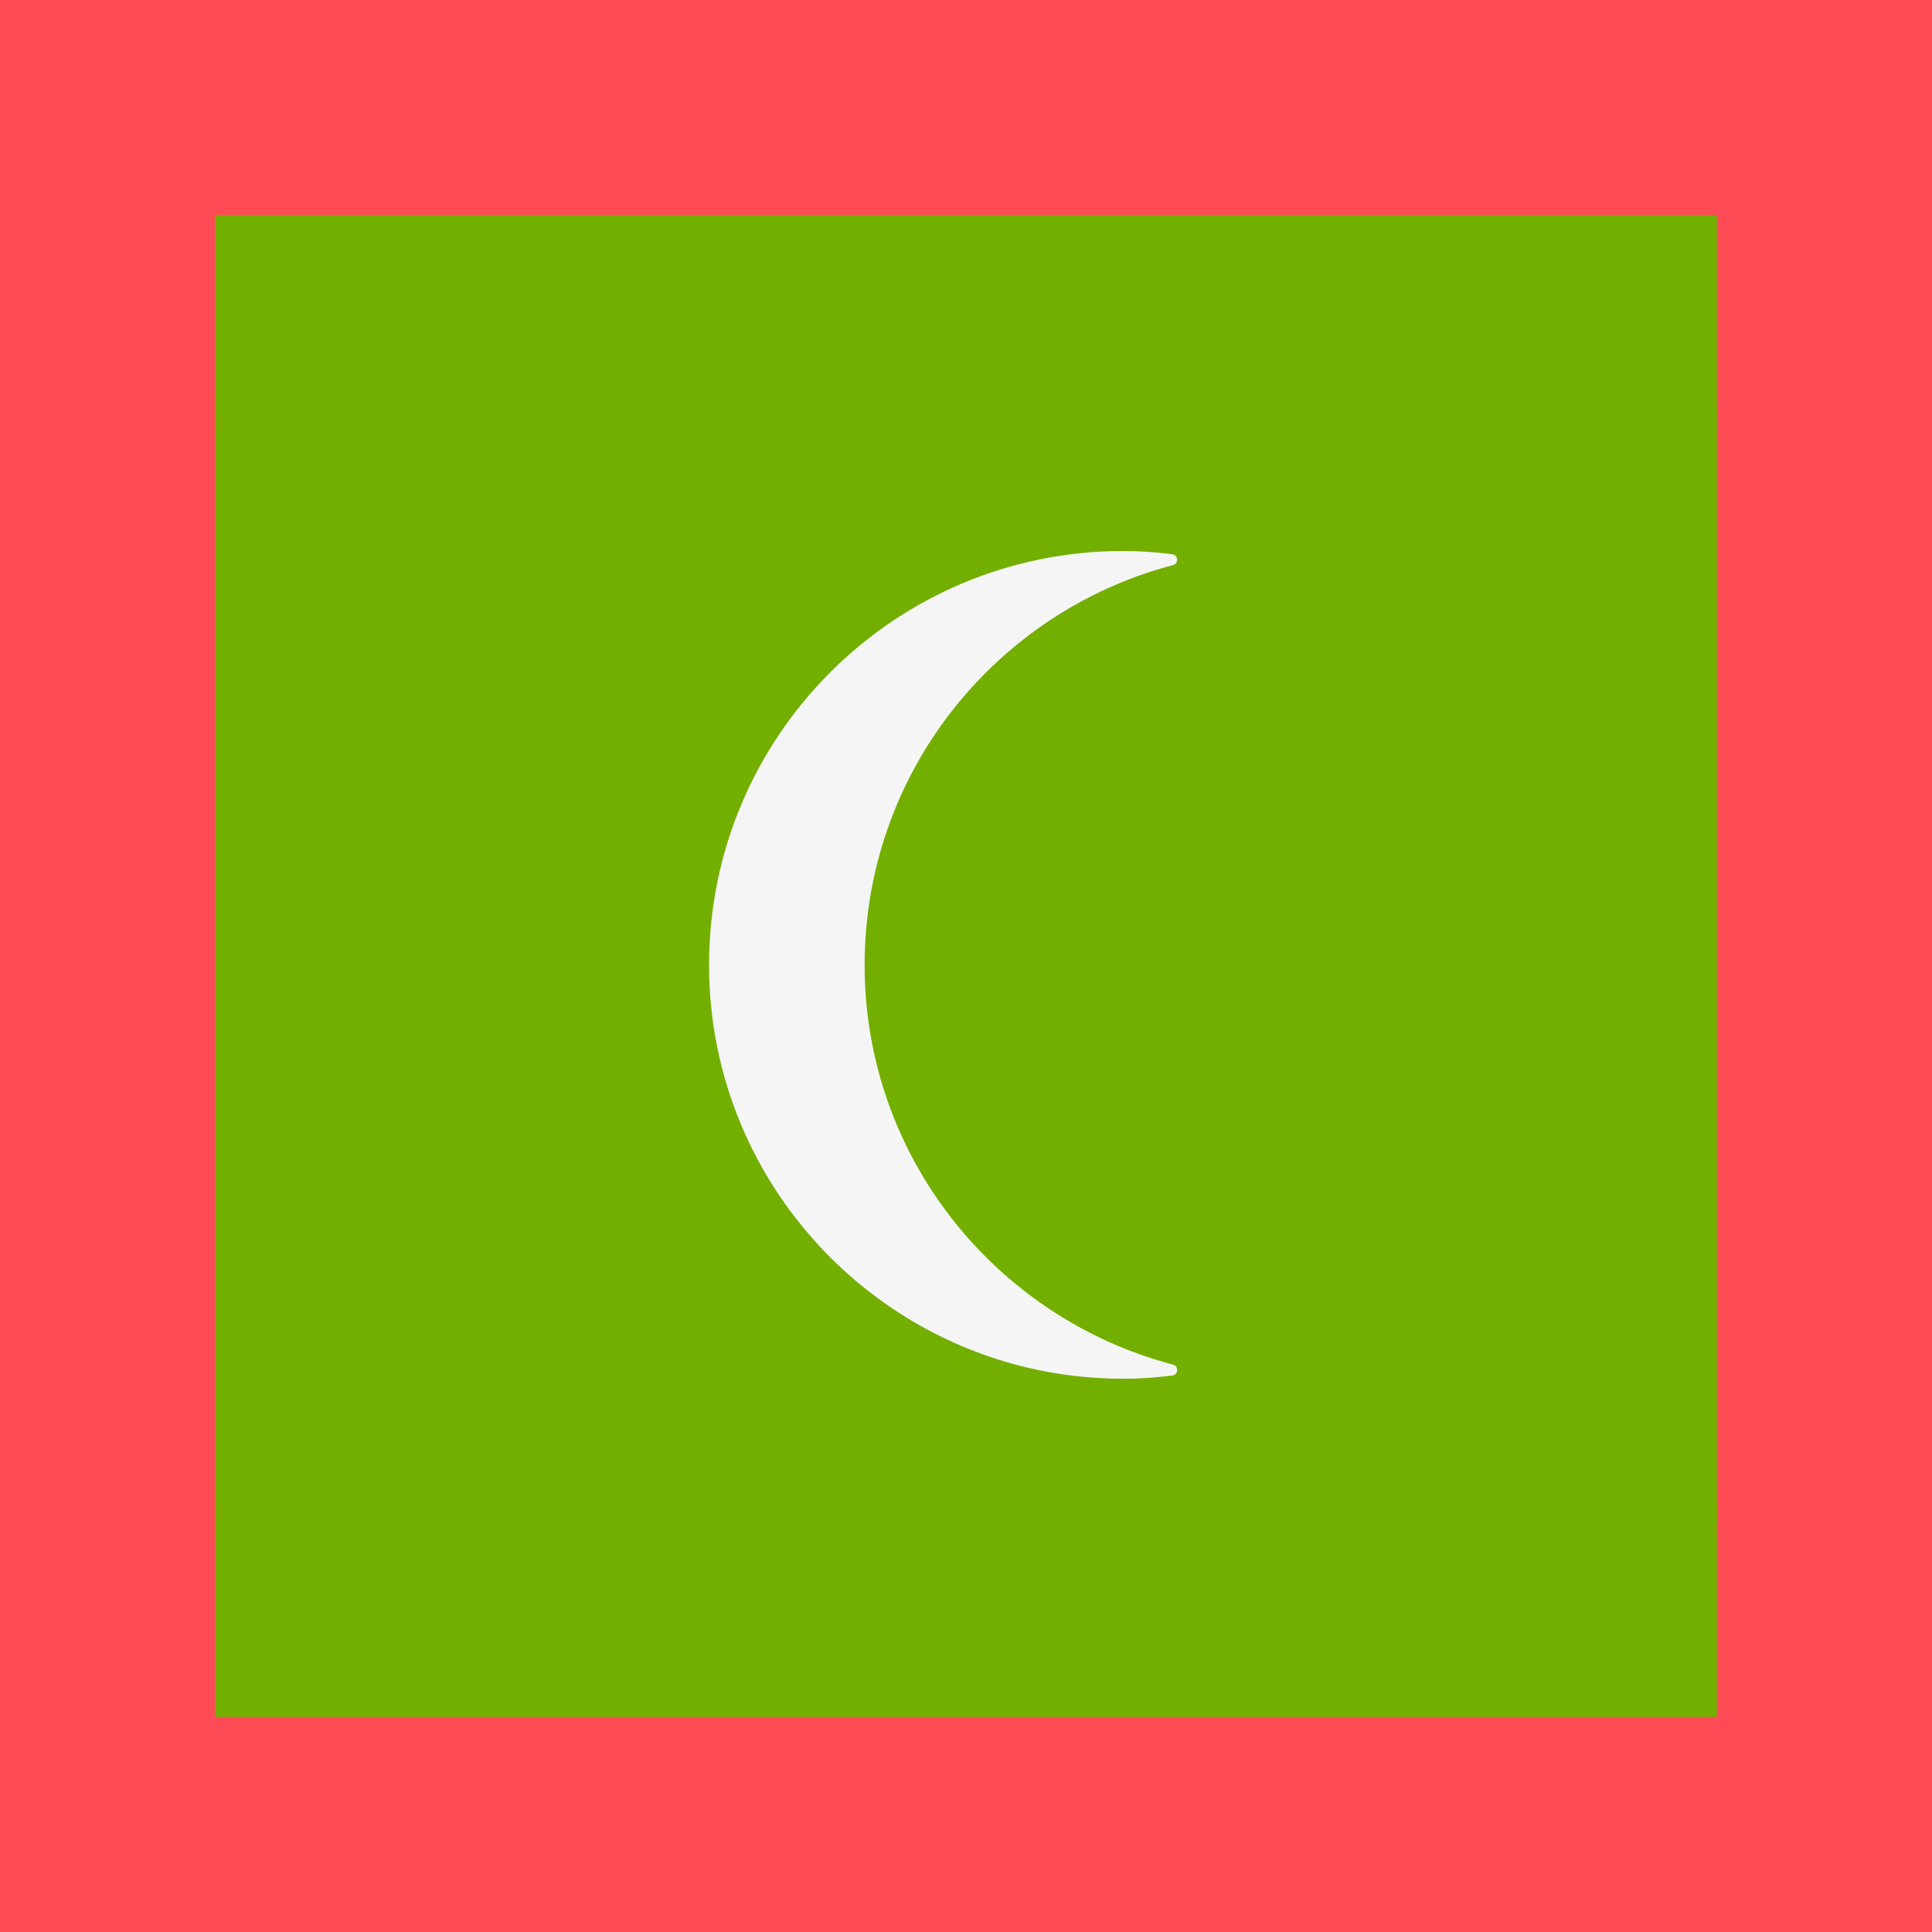 <svg width="512" height="512" viewBox="0 0 512 512" fill="none" xmlns="http://www.w3.org/2000/svg">
<rect x="0" y="0" width="512" height="512" fill="#333333" stroke="none"/>
<g clip-path="url(#clip0_3_1656)">
<path d="M503.171 512H8.828C6.487 512 4.241 510.58 2.586 508.053C0.93 505.526 0 502.099 0 498.526L0 13.474C0 9.901 0.93 6.474 2.586 3.947C4.241 1.42 6.487 0 8.828 0H503.172C505.513 0 507.759 1.42 509.414 3.947C511.07 6.474 512 9.901 512 13.474V498.526C511.999 502.099 511.069 505.526 509.413 508.053C507.758 510.58 505.512 512 503.171 512Z" fill="#FF4B55"/>
<path d="M441.379 158.622V352.829H70.621V158.622H441.379Z" fill="#73AF00"/>
<path d="M238.378 255.751C238.378 222.326 261.145 194.334 291.965 186.226C292.991 185.956 292.917 184.472 291.865 184.337C289.036 183.966 286.186 183.777 283.332 183.771C243.547 183.771 211.34 215.973 211.34 255.751C211.34 295.357 243.547 327.647 283.332 327.647C286.23 327.647 289.077 327.438 291.876 327.078C292.928 326.942 293.001 325.459 291.976 325.189C261.15 317.068 238.378 289.035 238.378 255.751Z" fill="#F5F5F5"/>
<path d="M632.856 511.449H-120.856C-124.426 511.449 -127.849 510.03 -130.373 507.506C-132.897 504.982 -134.315 501.559 -134.316 497.989V13.46C-134.315 9.89 -132.897 6.467 -130.373 3.943C-127.849 1.419 -124.426 0 -120.856 0H632.857C636.427 0 639.85 1.419 642.374 3.943C644.898 6.467 646.316 9.89 646.317 13.46V497.989C646.316 501.559 644.898 504.982 642.373 507.506C639.849 510.03 636.425 511.449 632.856 511.449Z" fill="#FF4B55"/>
<path d="M538.642 107.675V403.777H-26.642V107.675H538.642Z" fill="#73AF00"/>
<path d="M229.132 255.765C229.132 204.803 263.844 162.124 310.835 149.762C312.399 149.35 312.286 147.088 310.682 146.882C306.368 146.317 302.023 146.028 297.672 146.019C237.013 146.019 187.908 195.116 187.908 255.765C187.908 316.151 237.013 365.382 297.672 365.382C302.091 365.382 306.431 365.064 310.699 364.515C312.303 364.308 312.414 362.046 310.852 361.635C263.852 349.253 229.132 306.512 229.132 255.765Z" fill="#F5F5F5"/>
<rect x="455" y="512" width="512" height="57" transform="rotate(-90 455 512)" fill="#FF4B55"/>
<rect y="512" width="512" height="57" transform="rotate(-90 0 512)" fill="#FF4B55"/>
<rect width="512" height="57" fill="#FF4B55"/>
<rect x="57" y="57" width="398" height="57" fill="#73AF00"/>
<rect x="512" y="512" width="512" height="57" transform="rotate(-180 512 512)" fill="#FF4B55"/>
<rect x="455" y="455" width="398" height="57" transform="rotate(-180 455 455)" fill="#73AF00"/>
</g>
<defs>
<clipPath id="clip0_3_1656">
<rect width="512" height="512" fill="white"/>
</clipPath>
</defs>
</svg>
